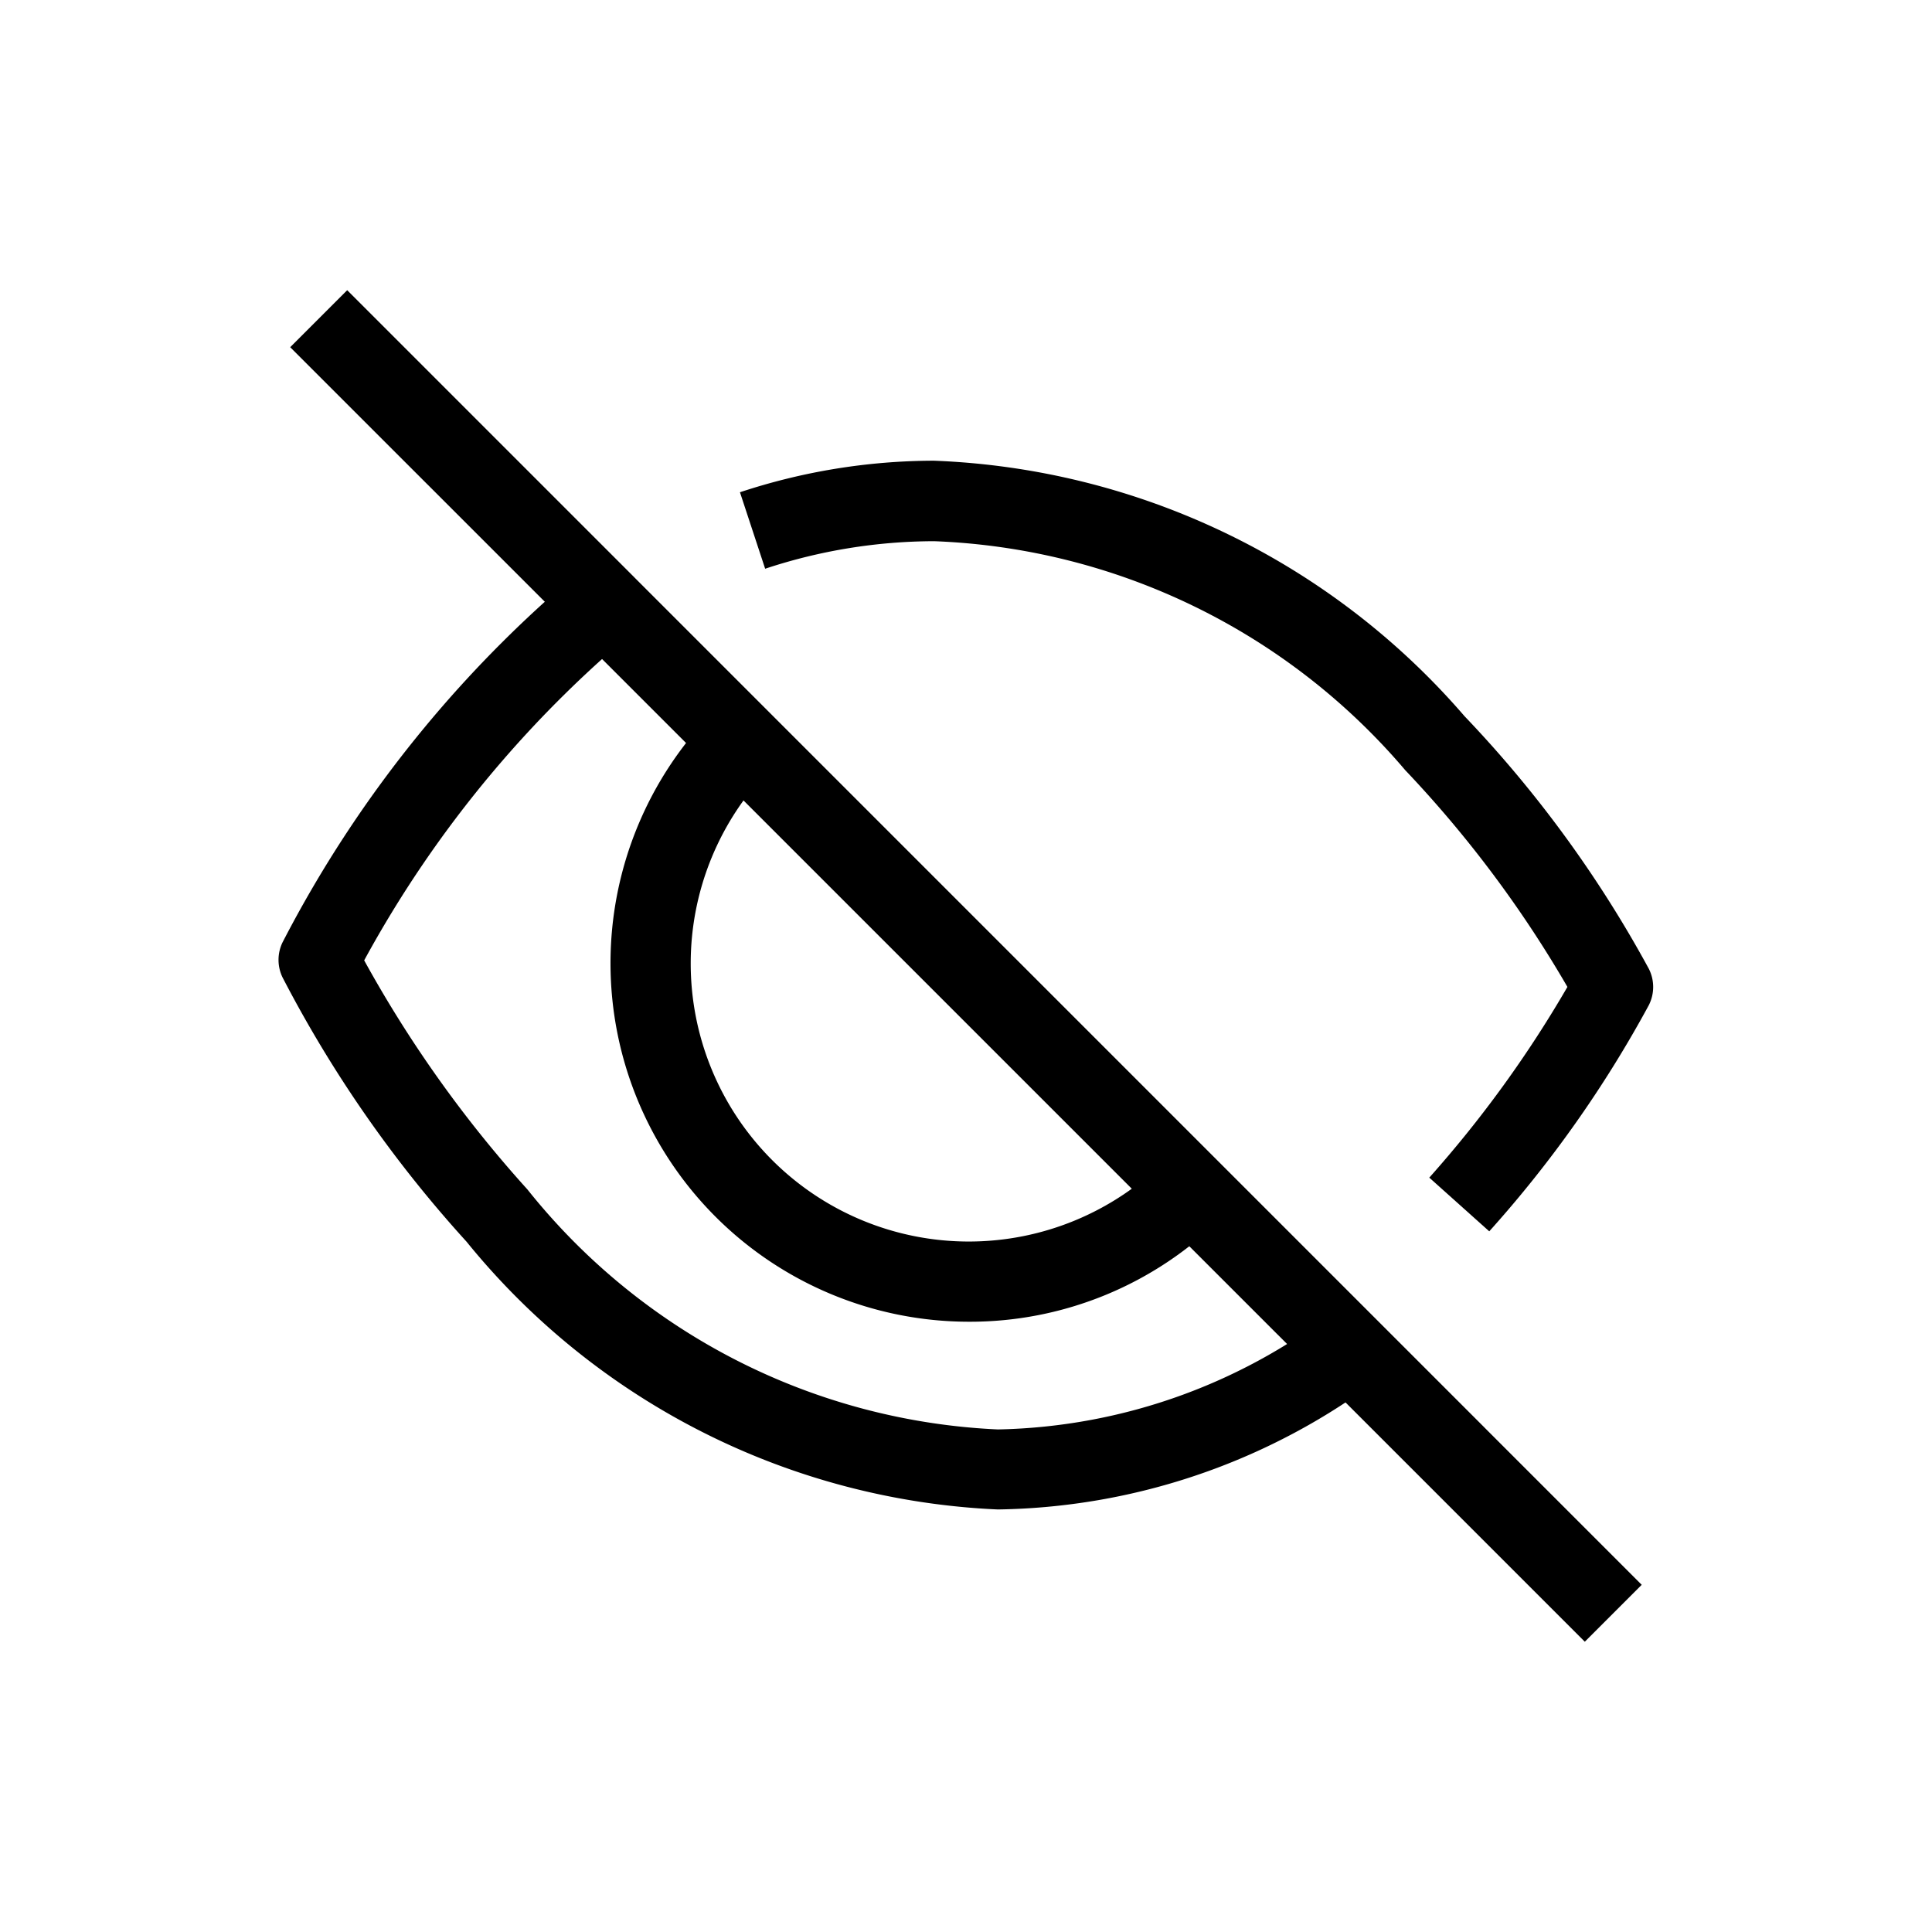 <svg xmlns="http://www.w3.org/2000/svg" viewBox="0 0 24 24">
    <g transform="translate(-693 -4288)">
        <path data-name="Line 48" d="m712.687 4308.394-16.082-16.081.708-.708 16.081 16.082z"/>
        <path data-name="Path 12308" d="M705.395 4306.751a9.008 9.008 0 0 1-6.6-3.327 15.408 15.408 0 0 1-2.285-3.282.5.5 0 0 1 0-.436 14.957 14.957 0 0 1 3.946-4.816l.606.8a14.113 14.113 0 0 0-3.538 4.24 15.056 15.056 0 0 0 2.028 2.846 7.93 7.93 0 0 0 5.844 2.981 7.09 7.09 0 0 0 4.333-1.588l.606.8a8.064 8.064 0 0 1-4.94 1.782z"/>
        <path data-name="Path 12309" d="M705.035 4304.419a4.454 4.454 0 0 1-3.15-7.6l.707.707a3.454 3.454 0 1 0 4.885 4.885l.707.707a4.425 4.425 0 0 1-3.149 1.301z"/>
        <path data-name="Path 12310" d="m711.5 4303.296-.745-.667a14.427 14.427 0 0 0 1.716-2.369 14.373 14.373 0 0 0-2.015-2.693 8.077 8.077 0 0 0-5.851-2.844 6.7 6.7 0 0 0-2.1.342l-.313-.95a7.693 7.693 0 0 1 2.408-.392 9.162 9.162 0 0 1 6.593 3.174 14.706 14.706 0 0 1 2.289 3.137.5.5 0 0 1 0 .453 14.608 14.608 0 0 1-1.982 2.809z"/>
        <circle data-name="24x24" cx="12" cy="12" r="12" transform="translate(693 4288)" style="fill:none"/>
    </g>
</svg>
